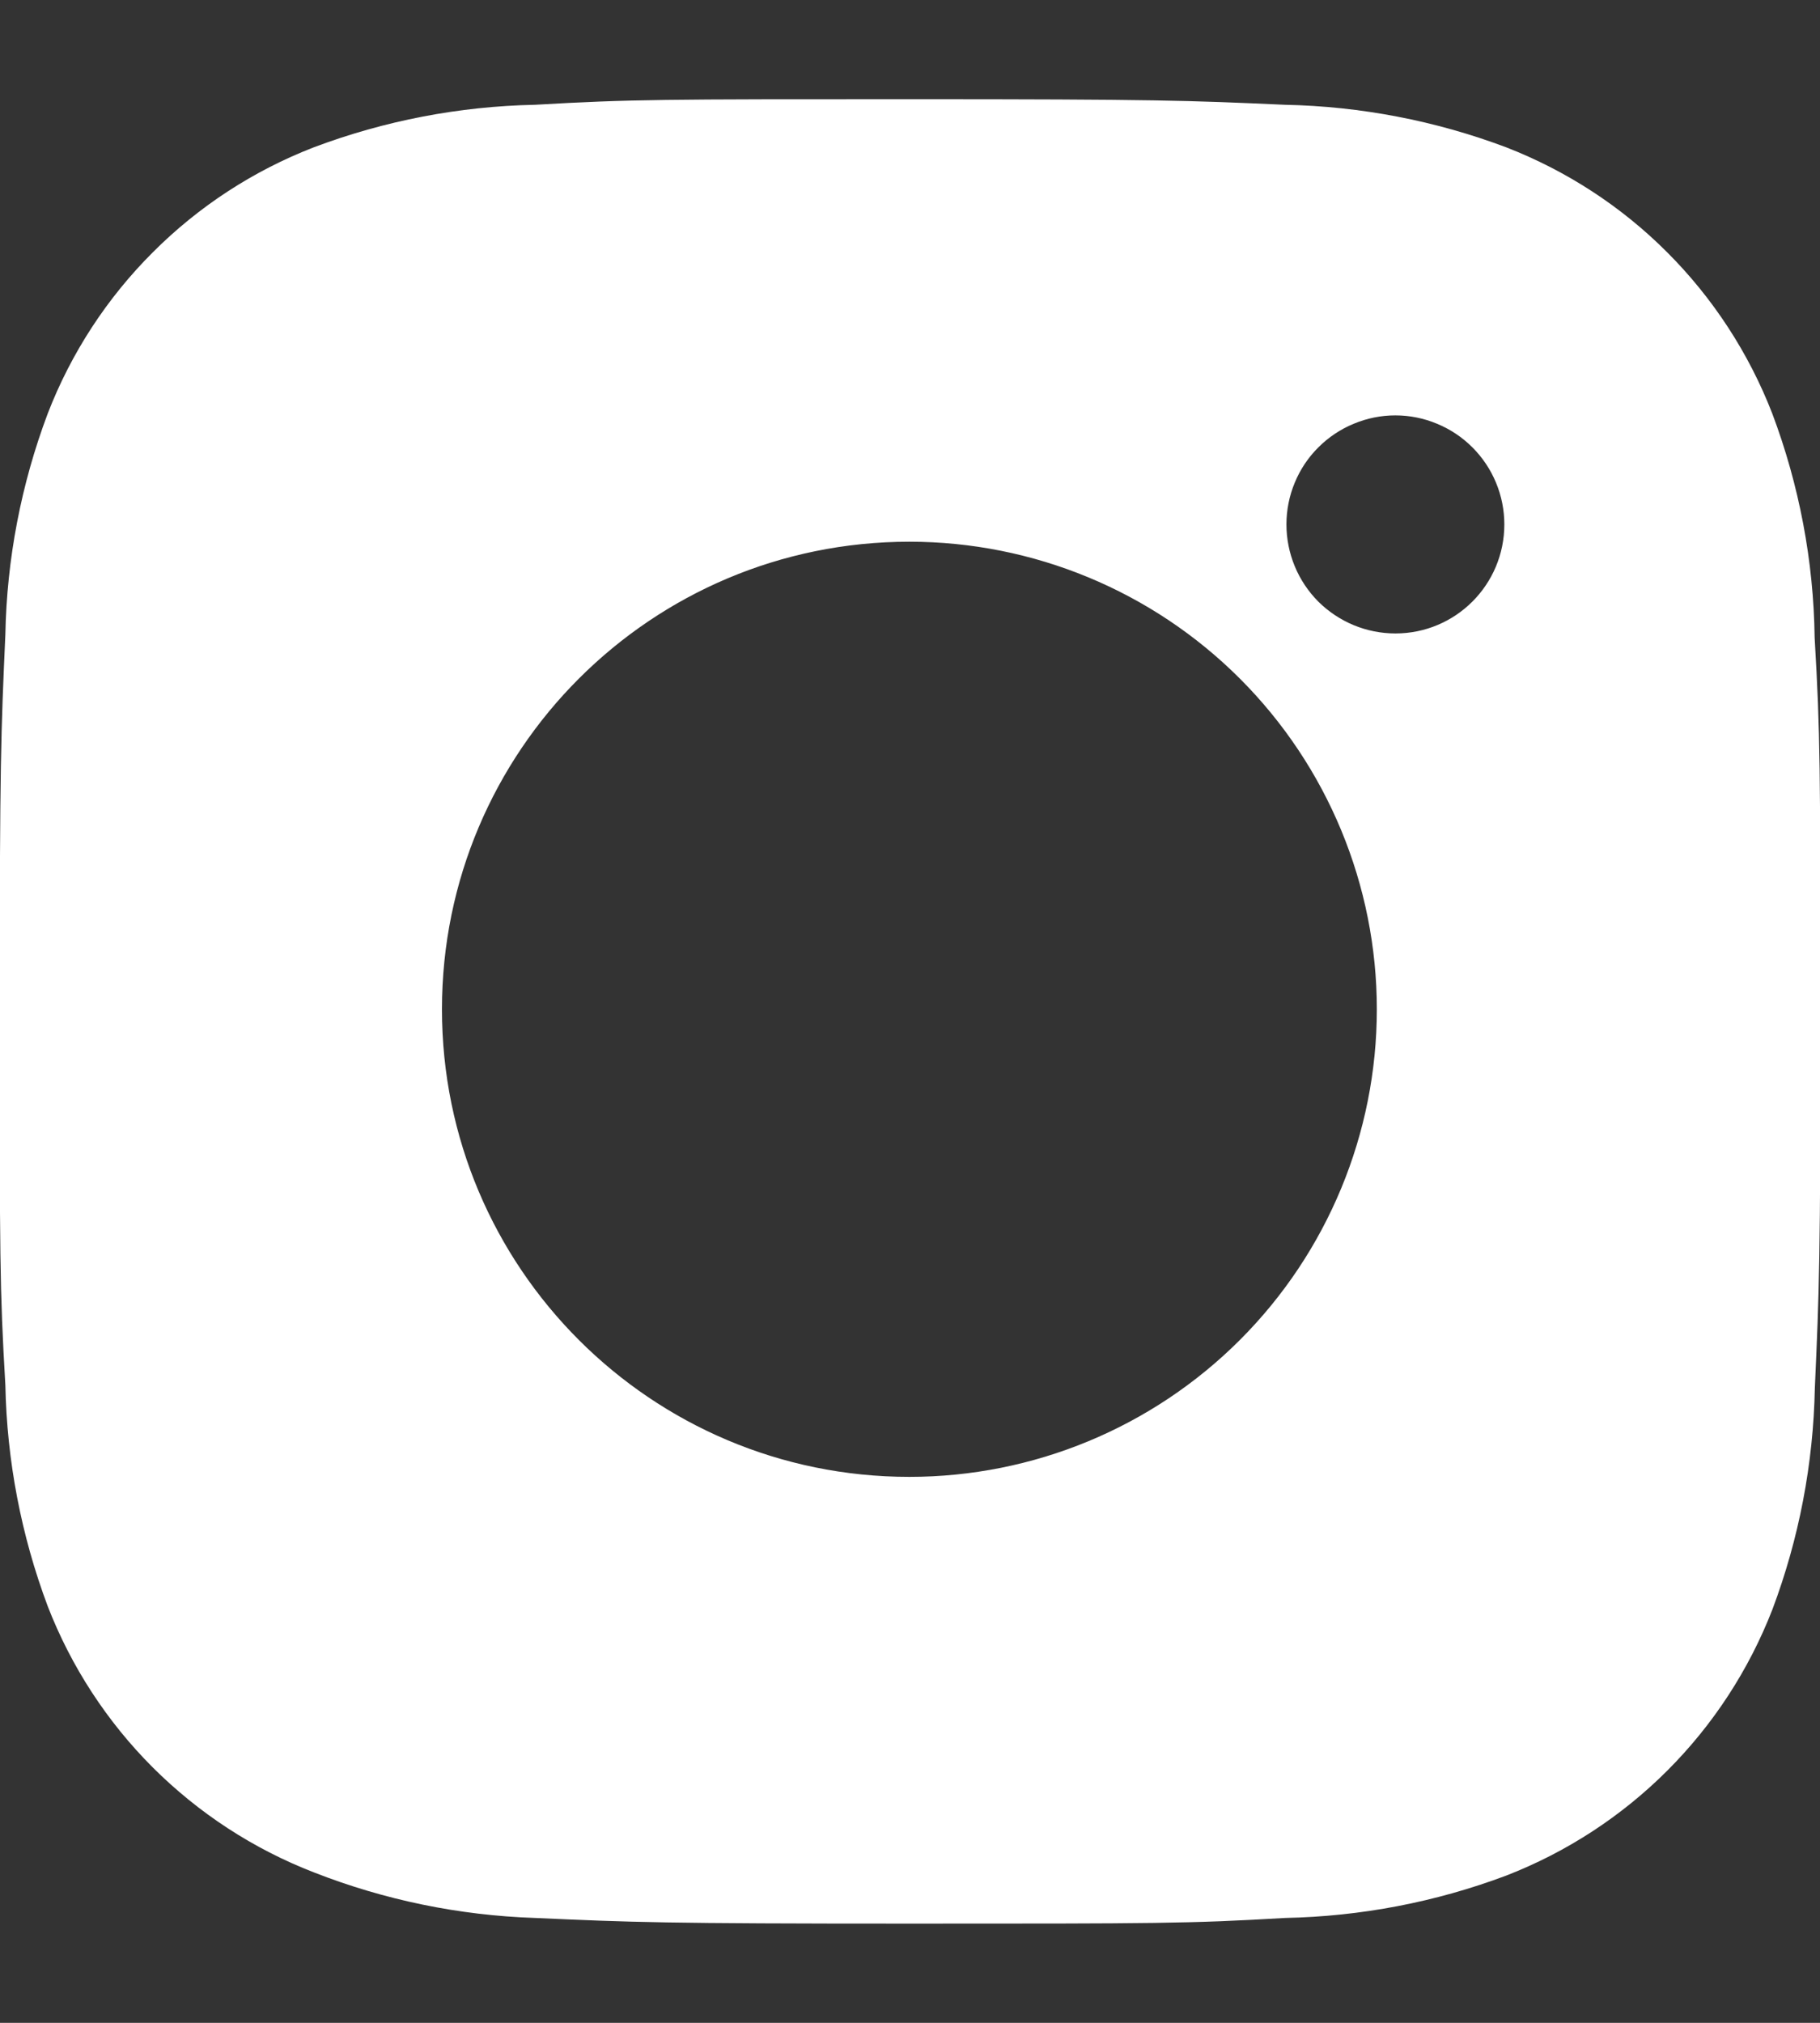 <svg width="18" height="20" viewBox="0 0 18 20" fill="none" xmlns="http://www.w3.org/2000/svg">
<rect x="0" y="0" width="18" height="20" fill="#333333" stroke="none"/>
<path d="M17.947 6.305C17.937 5.548 17.795 4.798 17.528 4.089C17.296 3.491 16.942 2.948 16.489 2.495C16.036 2.041 15.493 1.688 14.895 1.456C14.195 1.193 13.456 1.051 12.709 1.036C11.747 0.993 11.442 0.981 9 0.981C6.558 0.981 6.245 0.981 5.29 1.036C4.543 1.051 3.804 1.193 3.105 1.456C2.507 1.687 1.964 2.041 1.511 2.495C1.057 2.948 0.703 3.491 0.472 4.089C0.209 4.788 0.067 5.527 0.053 6.274C0.01 7.237 -0.003 7.542 -0.003 9.984C-0.003 12.426 -0.003 12.738 0.053 13.694C0.068 14.442 0.209 15.18 0.472 15.881C0.704 16.479 1.058 17.022 1.511 17.475C1.965 17.928 2.508 18.282 3.106 18.513C3.803 18.786 4.542 18.938 5.291 18.963C6.254 19.006 6.559 19.019 9.001 19.019C11.443 19.019 11.756 19.019 12.711 18.963C13.458 18.948 14.197 18.807 14.897 18.544C15.495 18.312 16.038 17.958 16.491 17.505C16.944 17.052 17.298 16.509 17.53 15.911C17.793 15.211 17.934 14.473 17.949 13.724C17.992 12.762 18.005 12.457 18.005 10.014C18.003 7.572 18.003 7.262 17.947 6.305ZM8.994 14.602C6.44 14.602 4.371 12.533 4.371 9.979C4.371 7.425 6.44 5.356 8.994 5.356C10.22 5.356 11.396 5.843 12.263 6.71C13.13 7.577 13.617 8.753 13.617 9.979C13.617 11.205 13.13 12.381 12.263 13.248C11.396 14.115 10.22 14.602 8.994 14.602ZM13.801 6.263C13.659 6.263 13.519 6.235 13.388 6.181C13.258 6.127 13.139 6.048 13.038 5.948C12.938 5.847 12.859 5.729 12.805 5.598C12.751 5.467 12.723 5.327 12.723 5.185C12.723 5.043 12.751 4.903 12.805 4.773C12.859 4.642 12.938 4.523 13.039 4.423C13.139 4.323 13.257 4.244 13.388 4.19C13.519 4.135 13.659 4.107 13.8 4.107C13.942 4.107 14.082 4.135 14.213 4.19C14.344 4.244 14.462 4.323 14.562 4.423C14.662 4.523 14.742 4.642 14.796 4.773C14.85 4.903 14.878 5.043 14.878 5.185C14.878 5.781 14.396 6.263 13.801 6.263Z" fill="white"/>
</svg>
